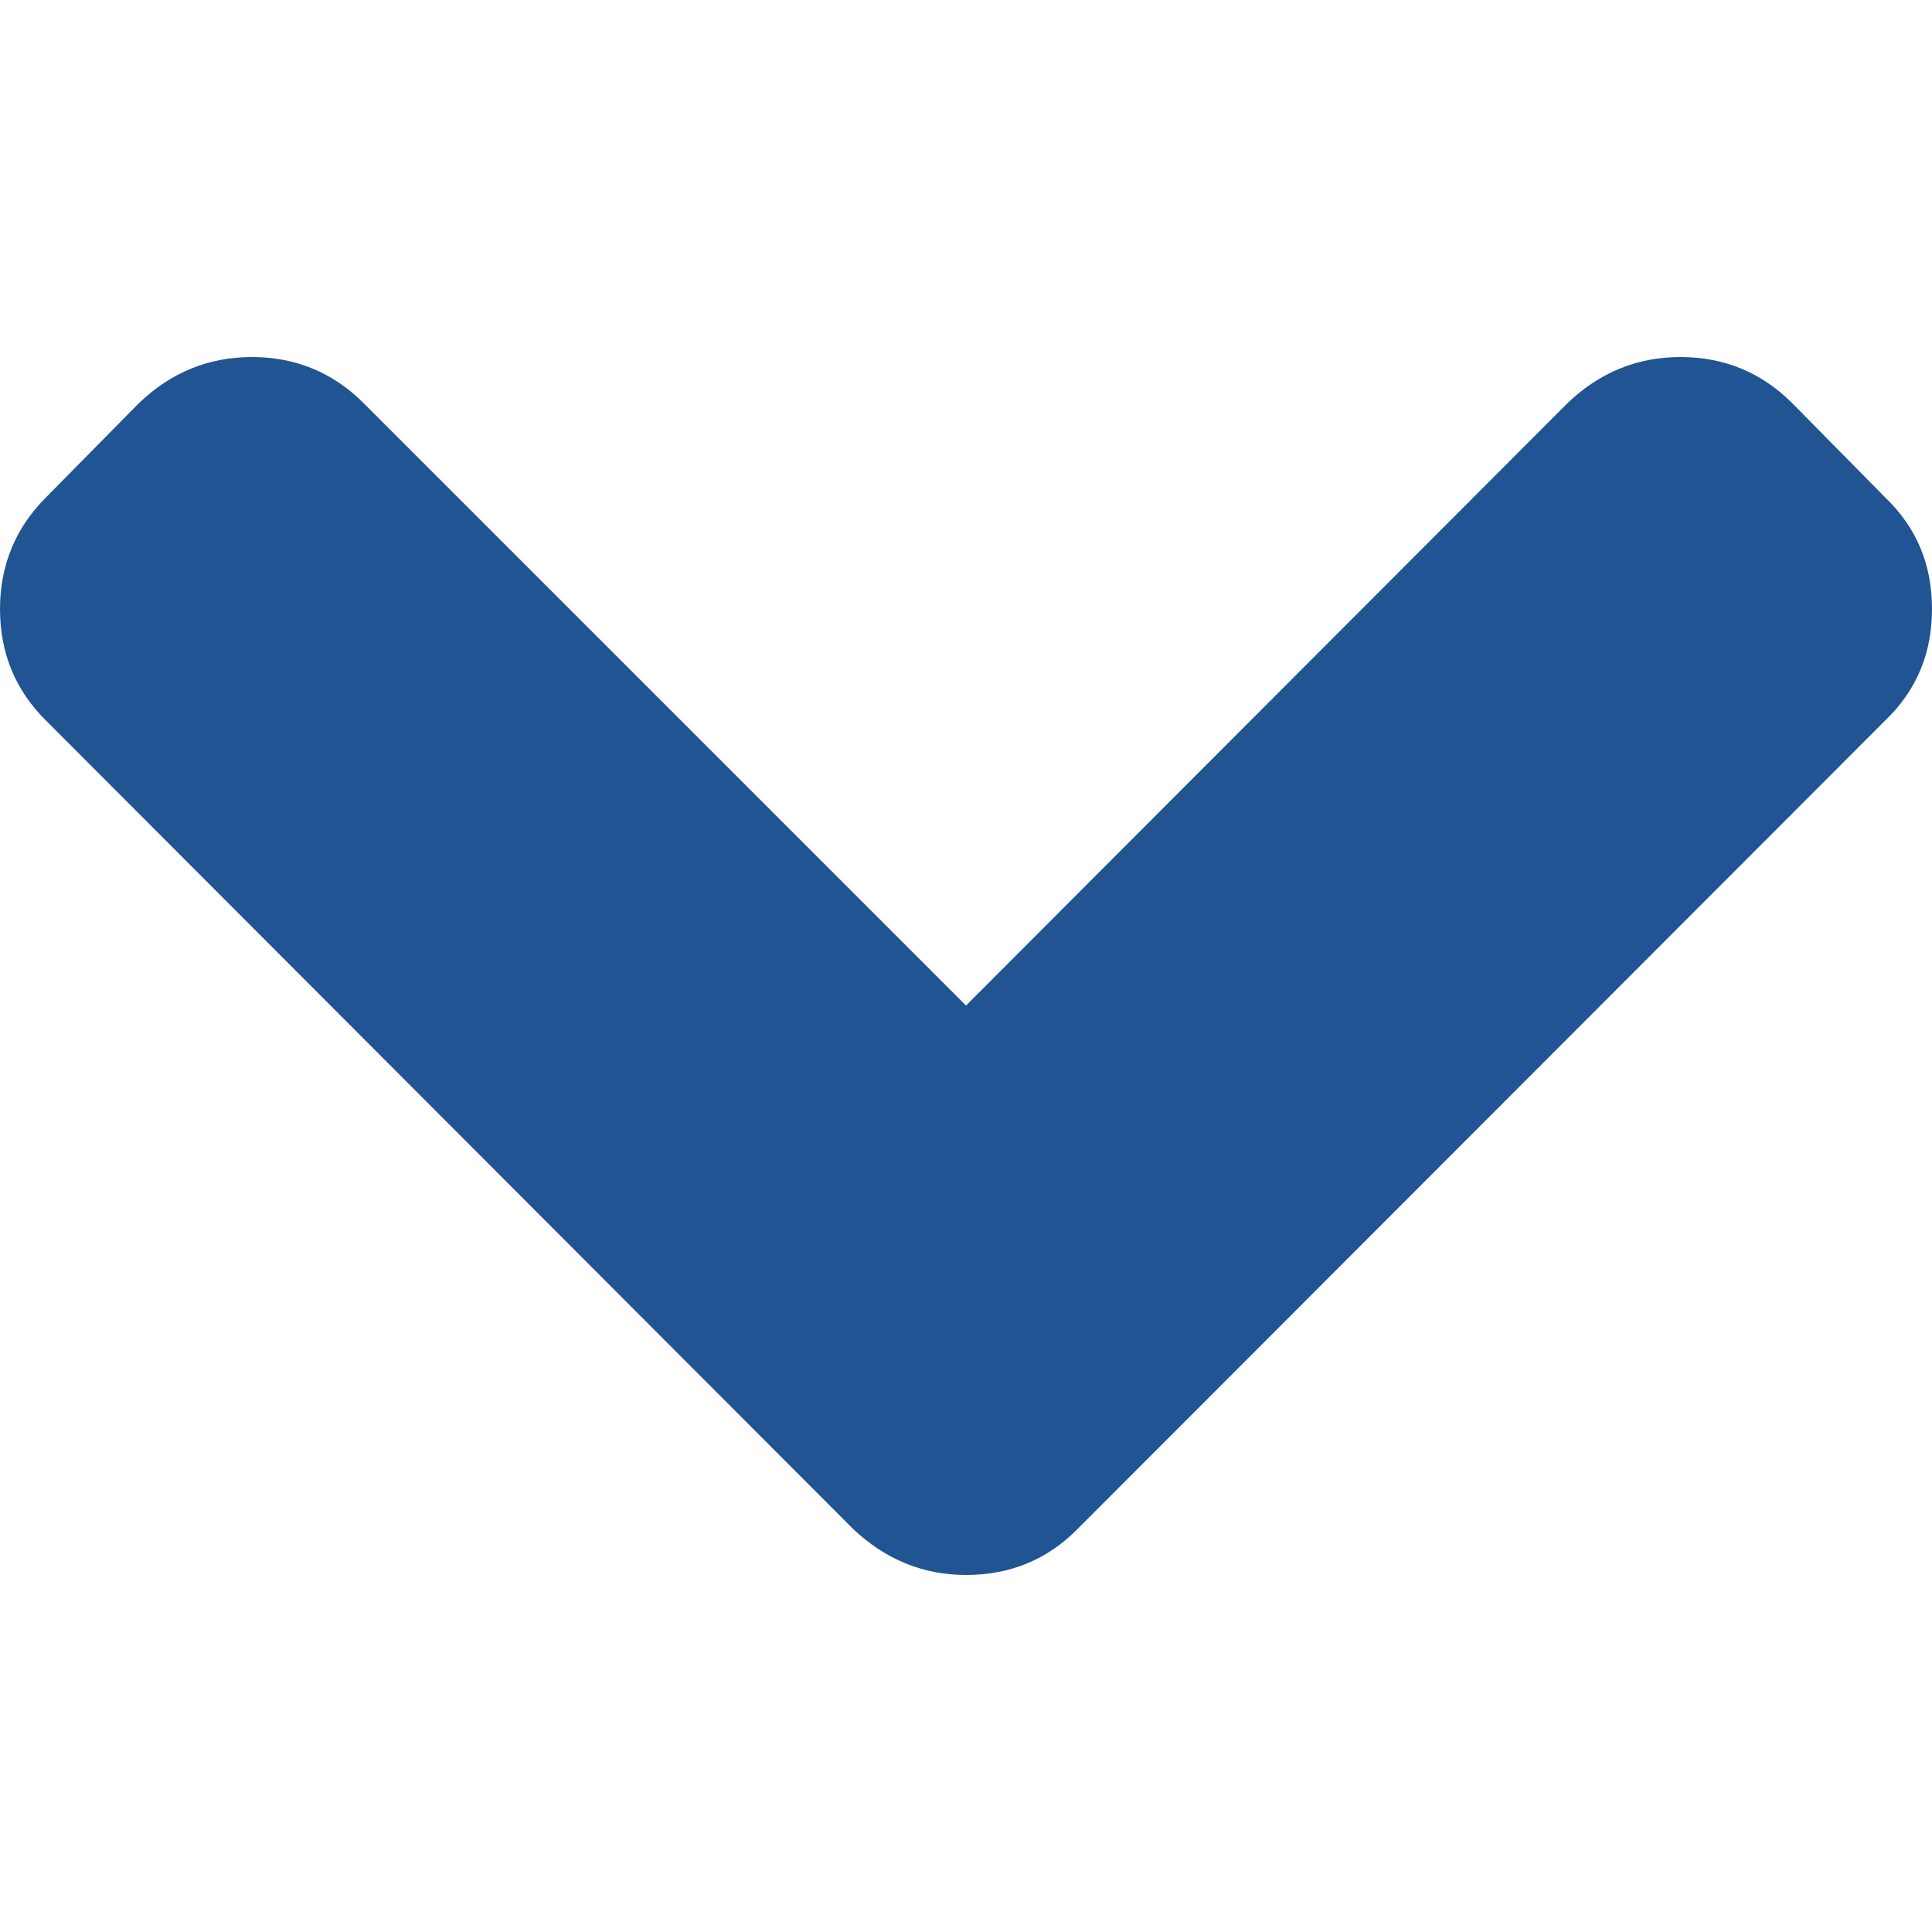 <svg xmlns="http://www.w3.org/2000/svg" xmlns:xlink="http://www.w3.org/1999/xlink" id="Layer_1" x="0" y="0" version="1.1" viewBox="0 0 444.8 444.8" xml:space="preserve" style="enable-background:new 0 0 444.8 444.8"><style type="text/css">.st0{fill:#205493}</style><path d="M248.1,352L434,165.9c7.2-6.9,10.8-15.4,10.8-25.7s-3.6-18.8-10.8-25.7l-21.4-21.7c-7-7-15.6-10.6-25.7-10.6	c-9.9,0-18.6,3.5-26,10.6L222.4,231.5L83.7,92.8c-7-7-15.6-10.6-25.7-10.6c-9.9,0-18.6,3.5-26,10.6l-21.4,21.7	c-7,7-10.6,15.6-10.6,25.7s3.5,18.7,10.6,25.7L196.4,352c7.4,7,16.1,10.6,26,10.6C232.5,362.6,241.1,359.1,248.1,352L248.1,352z" class="st0"/></svg>